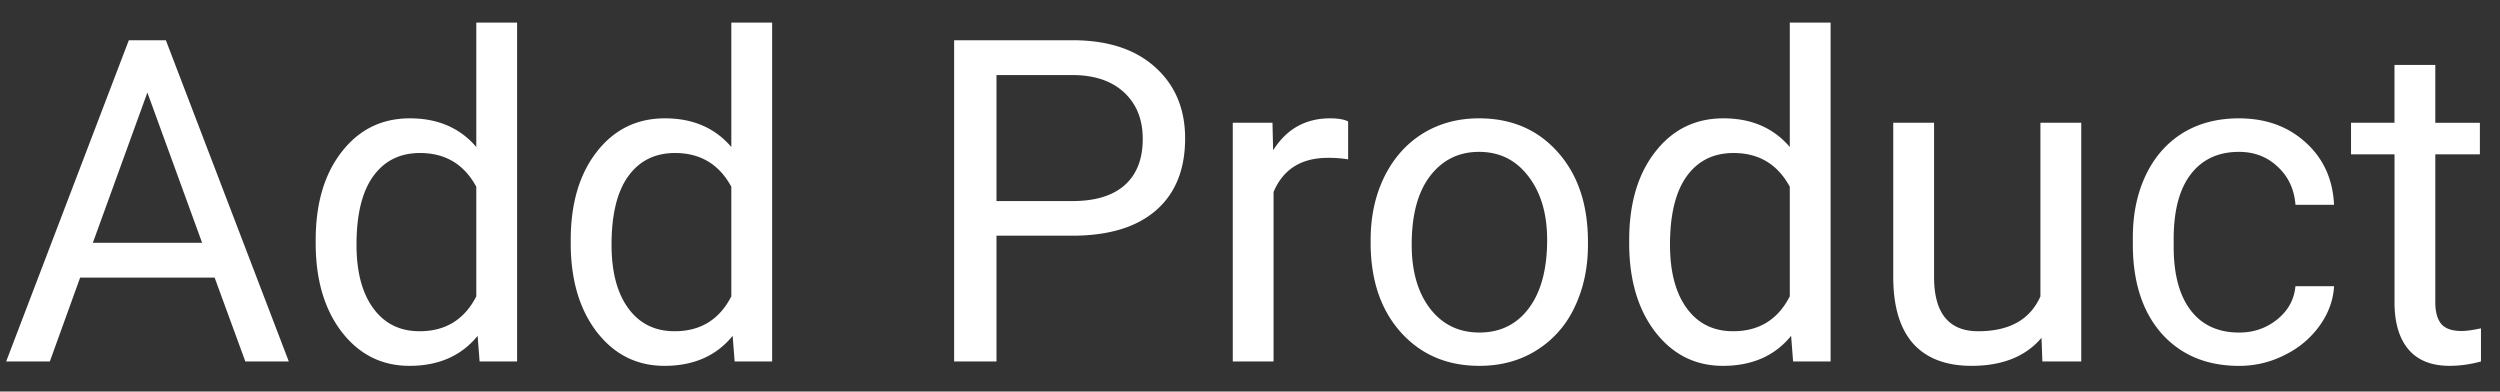 <svg width="83" height="13" viewBox="0 0 83 13" fill="none" xmlns="http://www.w3.org/2000/svg"><rect x="0" y="0" width="83" height="13" fill="#333333" stroke="none"/><path d="M7.126 9.217H2.66L1.655 12H.205L4.277 1.336h1.23L9.588 12H8.145L7.126 9.217zM3.083 8.06H6.71L4.893 3.072 3.083 8.06zm7.398-.088c0-1.216.288-2.193.864-2.93.576-.742 1.33-1.113 2.263-1.113.928 0 1.663.317 2.205.952V.75h1.355V12h-1.245l-.066-.85c-.542.665-1.296.996-2.263.996-.918 0-1.668-.376-2.249-1.127-.576-.752-.864-1.734-.864-2.945v-.102zm1.355.153c0 .899.185 1.602.557 2.11.37.508.883.762 1.538.762.859 0 1.487-.386 1.882-1.158V6.2c-.405-.747-1.028-1.12-1.868-1.12-.664 0-1.181.256-1.552.769-.372.512-.557 1.272-.557 2.277zm7.112-.153c0-1.216.288-2.193.864-2.93.576-.742 1.33-1.113 2.263-1.113.928 0 1.663.317 2.205.952V.75h1.355V12H24.39l-.066-.85c-.542.665-1.297.996-2.264.996-.917 0-1.667-.376-2.248-1.127-.576-.752-.864-1.734-.864-2.945v-.102zm1.355.153c0 .899.185 1.602.556 2.11.371.508.884.762 1.538.762.86 0 1.487-.386 1.883-1.158V6.2c-.405-.747-1.028-1.12-1.868-1.12-.664 0-1.181.256-1.553.769-.37.512-.556 1.272-.556 2.277zm12.78-.3V12h-1.406V1.336h3.933c1.167 0 2.08.298 2.74.893.664.596.996 1.385.996 2.366 0 1.035-.325 1.834-.974 2.395-.645.557-1.57.835-2.776.835h-2.512zm0-1.15h2.527c.752 0 1.328-.175 1.729-.527.4-.356.6-.87.6-1.538 0-.635-.2-1.143-.6-1.524-.4-.38-.95-.578-1.648-.593h-2.608v4.182zm11.675-1.384a4.06 4.06 0 00-.666-.051c-.889 0-1.492.378-1.81 1.135V12h-1.354V4.075h1.318l.022.916c.444-.708 1.074-1.062 1.89-1.062.263 0 .464.034.6.102v1.26zm.747 2.673c0-.776.152-1.474.454-2.094.308-.62.733-1.099 1.275-1.436.547-.337 1.17-.505 1.868-.505 1.079 0 1.95.373 2.614 1.12.67.747 1.004 1.741 1.004 2.981v.095c0 .772-.15 1.465-.447 2.08a3.337 3.337 0 01-1.267 1.429c-.547.342-1.177.512-1.89.512-1.074 0-1.946-.373-2.614-1.12-.665-.747-.997-1.736-.997-2.966v-.096zm1.363.161c0 .88.202 1.585.608 2.117.41.532.957.798 1.64.798.689 0 1.236-.268 1.64-.805.406-.542.609-1.299.609-2.27 0-.87-.208-1.573-.623-2.11-.41-.542-.957-.813-1.64-.813-.67 0-1.209.266-1.62.798-.41.533-.614 1.294-.614 2.285zm7.221-.153c0-1.216.288-2.193.865-2.93.576-.742 1.33-1.113 2.263-1.113.928 0 1.662.317 2.204.952V.75h1.355V12h-1.245l-.066-.85c-.542.665-1.296.996-2.263.996-.918 0-1.667-.376-2.248-1.127-.577-.752-.865-1.734-.865-2.945v-.102zm1.355.153c0 .899.186 1.602.557 2.11.371.508.884.762 1.538.762.86 0 1.487-.386 1.882-1.158V6.2c-.405-.747-1.027-1.12-1.867-1.12-.664 0-1.182.256-1.553.769-.371.512-.557 1.272-.557 2.277zm12.334 3.091c-.527.62-1.3.93-2.322.93-.844 0-1.489-.244-1.933-.732-.44-.493-.662-1.22-.667-2.183V4.075h1.355v5.12c0 1.201.489 1.802 1.465 1.802 1.035 0 1.724-.386 2.066-1.158V4.075h1.355V12h-1.29l-.029-.784zm6.563-.175c.483 0 .906-.147 1.267-.44.361-.293.561-.66.6-1.099h1.282c-.024.455-.18.887-.468 1.297a3.08 3.08 0 01-1.158.981 3.307 3.307 0 01-1.523.367c-1.08 0-1.939-.36-2.578-1.077-.635-.723-.953-1.71-.953-2.96v-.226c0-.772.142-1.458.425-2.058.284-.6.689-1.067 1.216-1.4.532-.331 1.16-.497 1.883-.497.888 0 1.626.266 2.211.798.591.532.906 1.223.945 2.073H76.21c-.04-.513-.235-.933-.586-1.26-.347-.332-.777-.498-1.29-.498-.688 0-1.223.249-1.603.747-.377.493-.565 1.209-.565 2.146v.256c0 .913.188 1.617.564 2.11.377.493.914.74 1.612.74zm6.511-8.885v1.92h1.48v1.047h-1.48v4.914c0 .317.066.557.198.718.132.156.356.234.674.234.156 0 .37-.029.644-.088V12a3.927 3.927 0 01-1.04.146c-.605 0-1.062-.183-1.37-.549-.307-.366-.46-.886-.46-1.56V5.123h-1.444V4.075h1.443V2.156h1.355z" fill="#fff"/></svg>